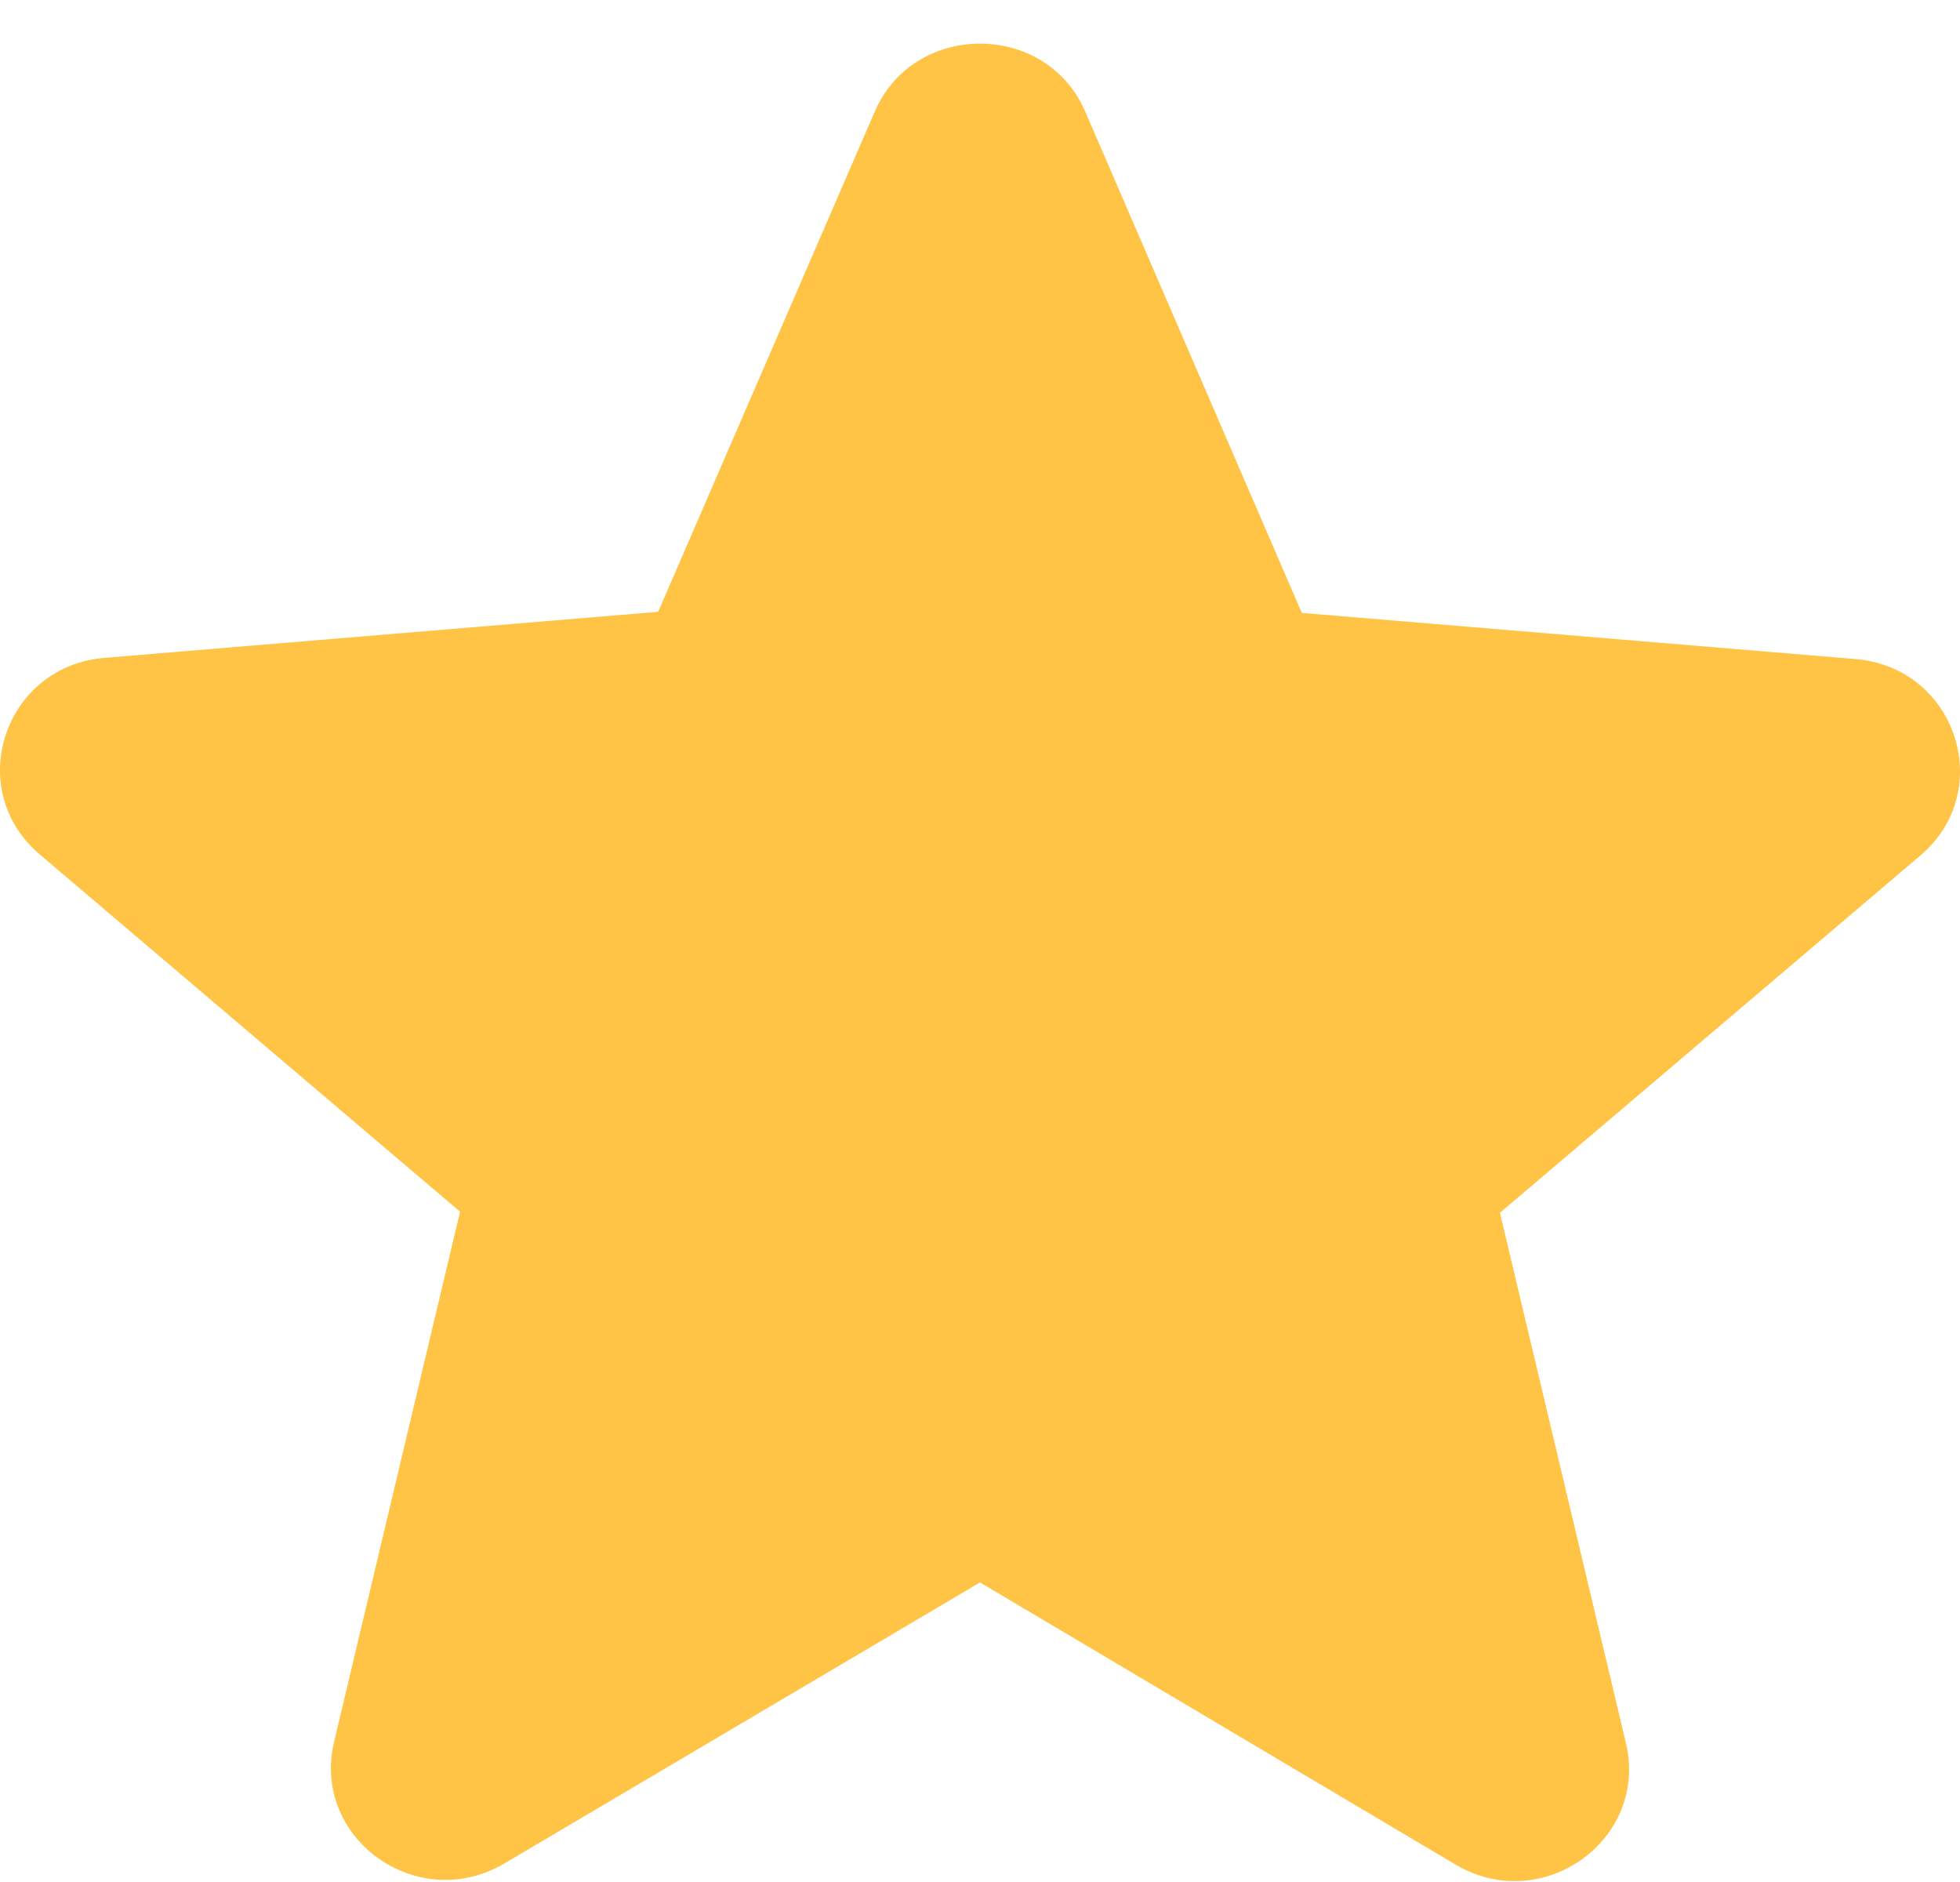 <svg width="25" height="24" viewBox="0 0 25 24" fill="none" xmlns="http://www.w3.org/2000/svg">
<path d="M12.5 20.18L18.562 23.776C19.672 24.435 21.031 23.461 20.739 22.229L19.132 15.466L24.493 10.911C25.472 10.08 24.946 8.504 23.66 8.404L16.605 7.816L13.844 1.427C13.347 0.266 11.653 0.266 11.156 1.427L8.395 7.802L1.339 8.389C0.054 8.489 -0.472 10.065 0.507 10.896L5.868 15.452L4.261 22.214C3.969 23.446 5.327 24.42 6.438 23.761L12.5 20.18Z" fill="#FFC446"/>
</svg>
